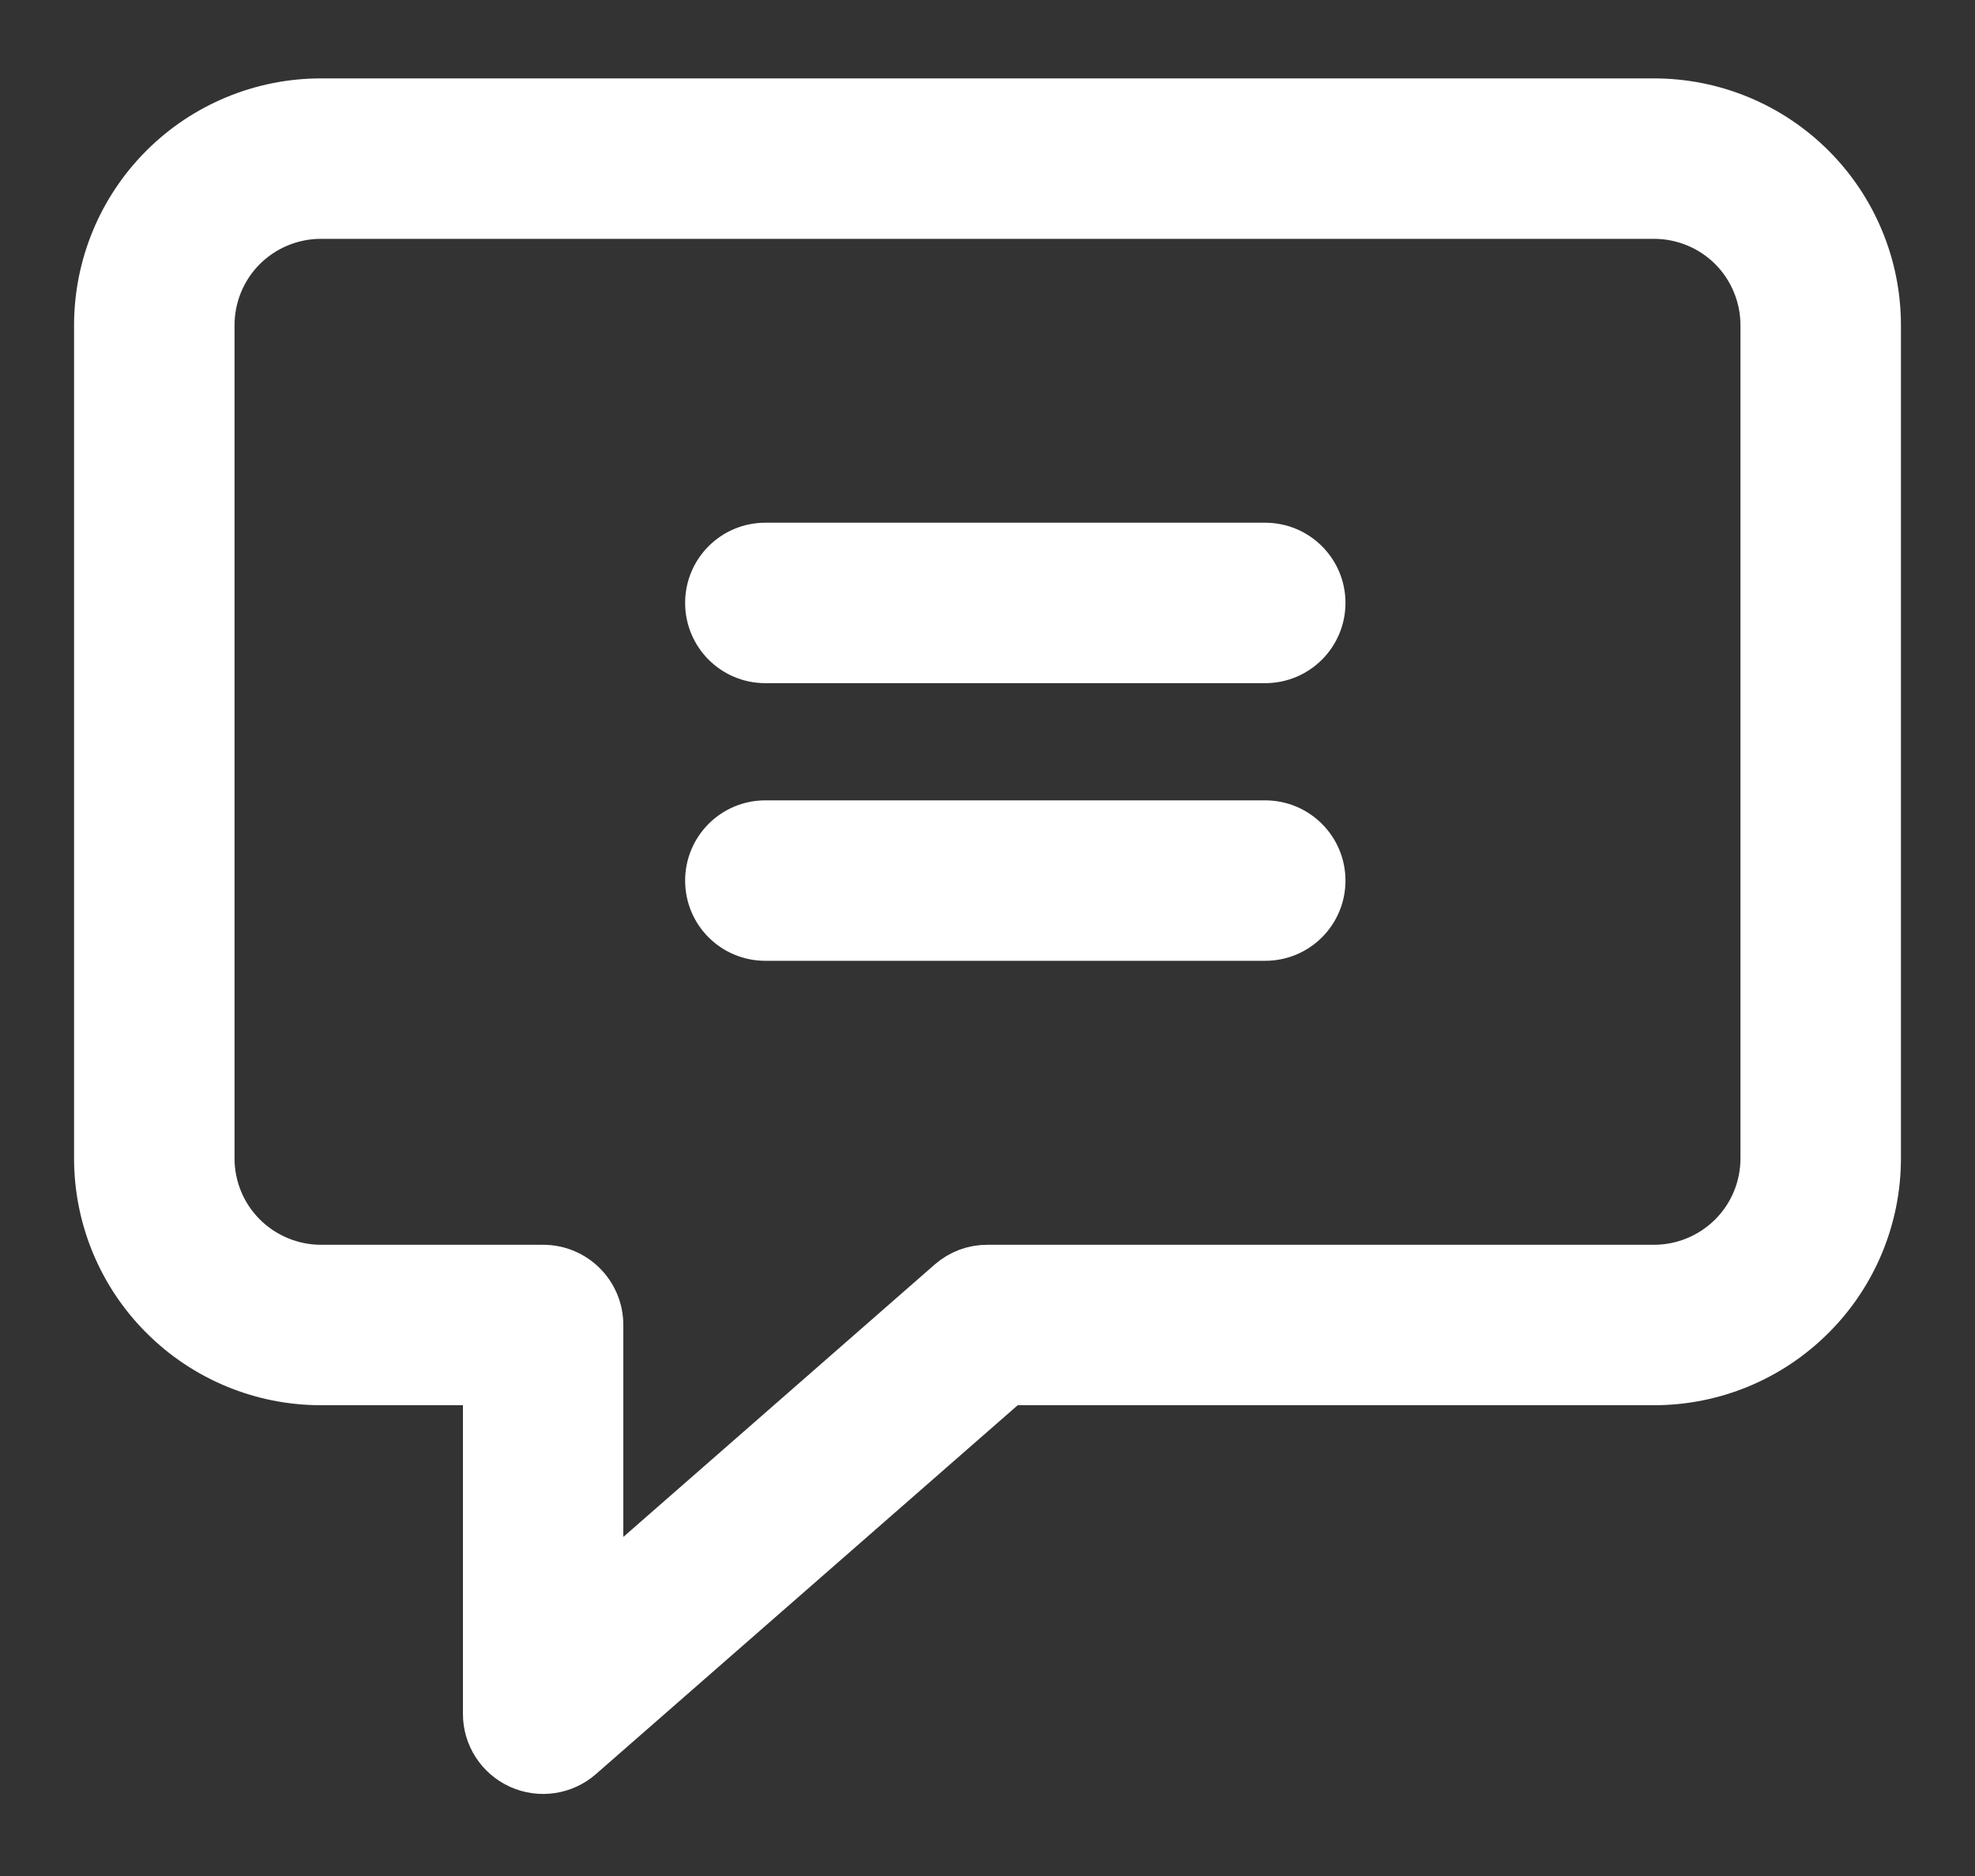<svg width="20" height="19" viewBox="0 0 20 19" fill="none" xmlns="http://www.w3.org/2000/svg">
<rect x="0" y="0" width="20" height="19" fill="#333333" stroke="none"/>
<path d="M16.75 1.044H3.25C2.653 1.044 2.081 1.281 1.659 1.703C1.237 2.125 1 2.697 1 3.294V11.732C1 12.328 1.237 12.901 1.659 13.322C2.081 13.745 2.653 13.982 3.25 13.982H4.938V17.357C4.937 17.578 5.067 17.778 5.268 17.869C5.469 17.96 5.705 17.925 5.871 17.779L10.212 13.982H16.75C17.347 13.982 17.919 13.745 18.341 13.322C18.763 12.901 19 12.328 19 11.732V3.294C19 2.697 18.763 2.125 18.341 1.703C17.919 1.281 17.347 1.044 16.75 1.044L16.75 1.044ZM17.875 11.732C17.875 12.03 17.757 12.316 17.546 12.527C17.334 12.738 17.048 12.857 16.75 12.857H10C9.863 12.856 9.731 12.906 9.629 12.996L6.062 16.117V13.417C6.061 13.107 5.81 12.857 5.5 12.857H3.25C2.952 12.857 2.666 12.738 2.454 12.527C2.243 12.316 2.125 12.03 2.125 11.732V3.294C2.125 2.996 2.243 2.709 2.454 2.498C2.666 2.287 2.952 2.169 3.25 2.169H16.75C17.048 2.169 17.334 2.287 17.546 2.498C17.756 2.709 17.875 2.996 17.875 3.294L17.875 11.732Z" fill="white" stroke="white" stroke-width="0.5"/>
<path d="M12.812 8.356H7.75C7.439 8.356 7.188 8.608 7.188 8.919C7.188 9.23 7.439 9.481 7.75 9.481H12.812C13.123 9.481 13.375 9.23 13.375 8.919C13.375 8.608 13.123 8.356 12.812 8.356Z" fill="white" stroke="white" stroke-width="0.5"/>
<path d="M12.812 5.544H7.75C7.439 5.544 7.188 5.796 7.188 6.106C7.188 6.417 7.439 6.669 7.75 6.669H12.812C13.123 6.669 13.375 6.417 13.375 6.106C13.375 5.796 13.123 5.544 12.812 5.544Z" fill="white" stroke="white" stroke-width="0.5"/>
</svg>
